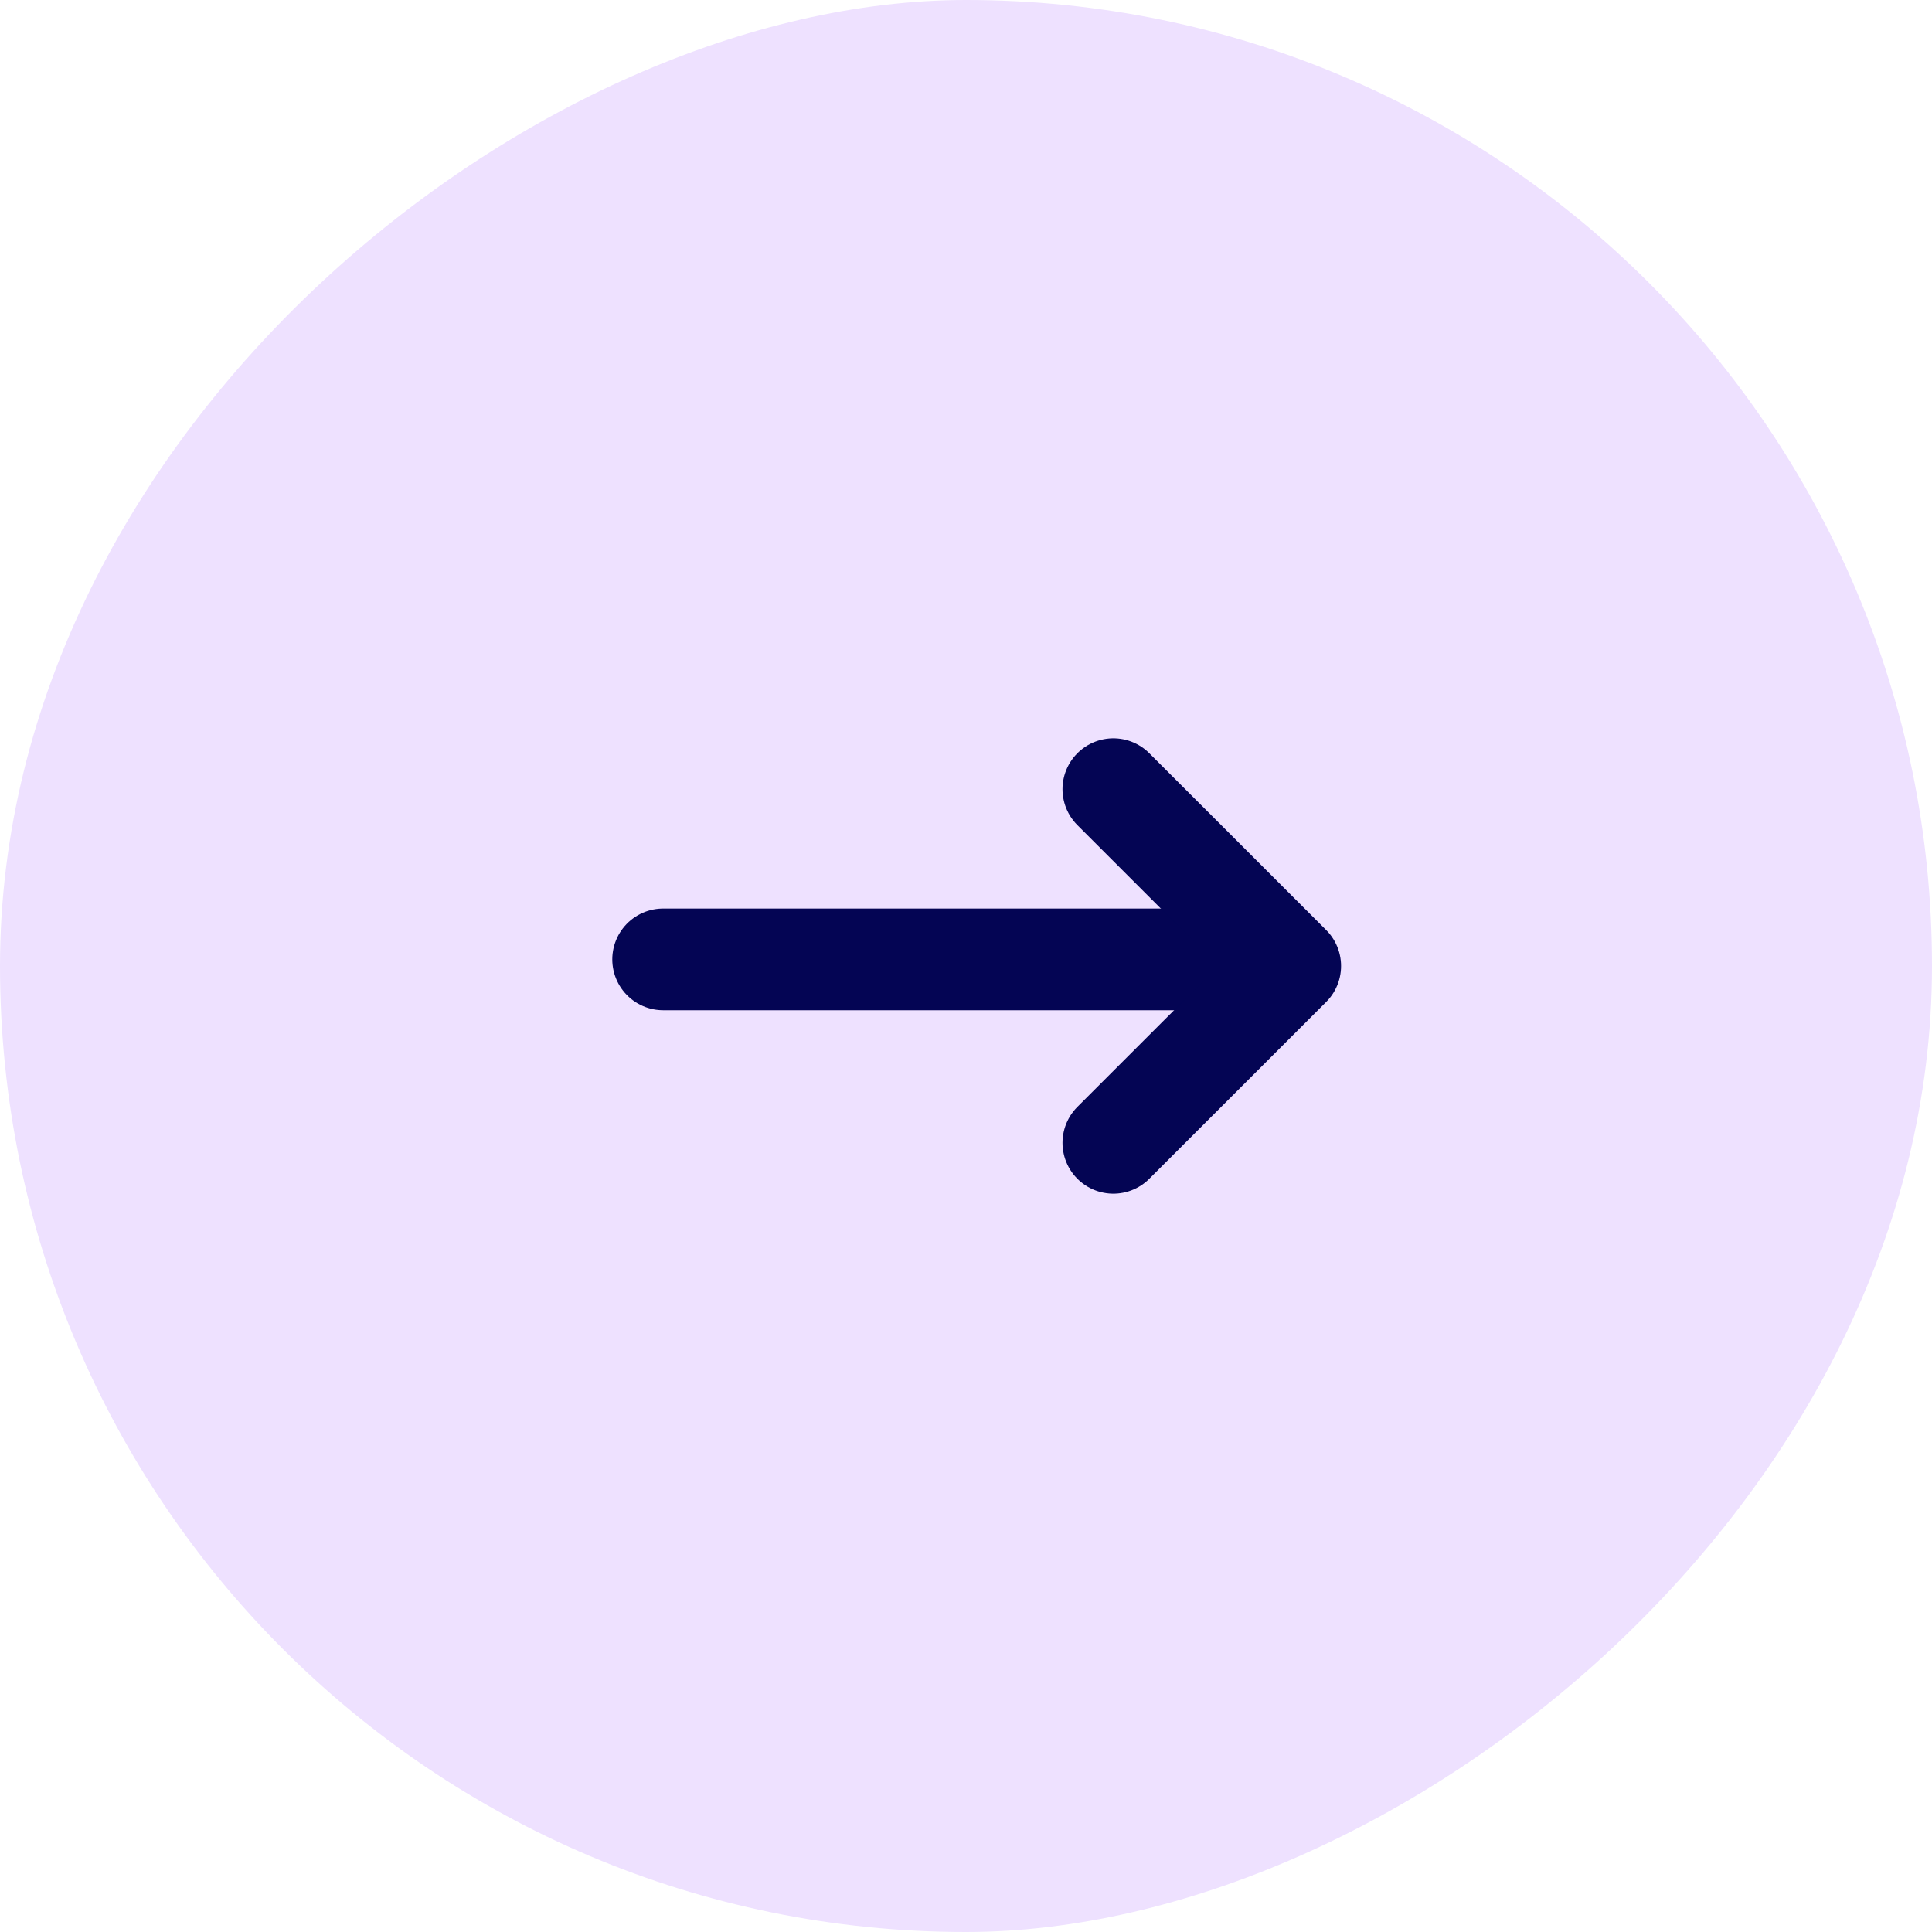 <svg width="38" height="38" viewBox="0 0 38 38" fill="none" xmlns="http://www.w3.org/2000/svg">
<rect x="38" width="38" height="38" rx="19" transform="rotate(90 38 0)" fill="#EEE1FF"/>
<line x1="13.043" y1="18.87" x2="24.087" y2="18.87" stroke="#040554" stroke-width="2" stroke-linecap="round"/>
<path d="M21.898 15.522L25.377 19L21.898 22.478" stroke="#040554" stroke-width="2" stroke-linecap="round" stroke-linejoin="round"/>
</svg>
